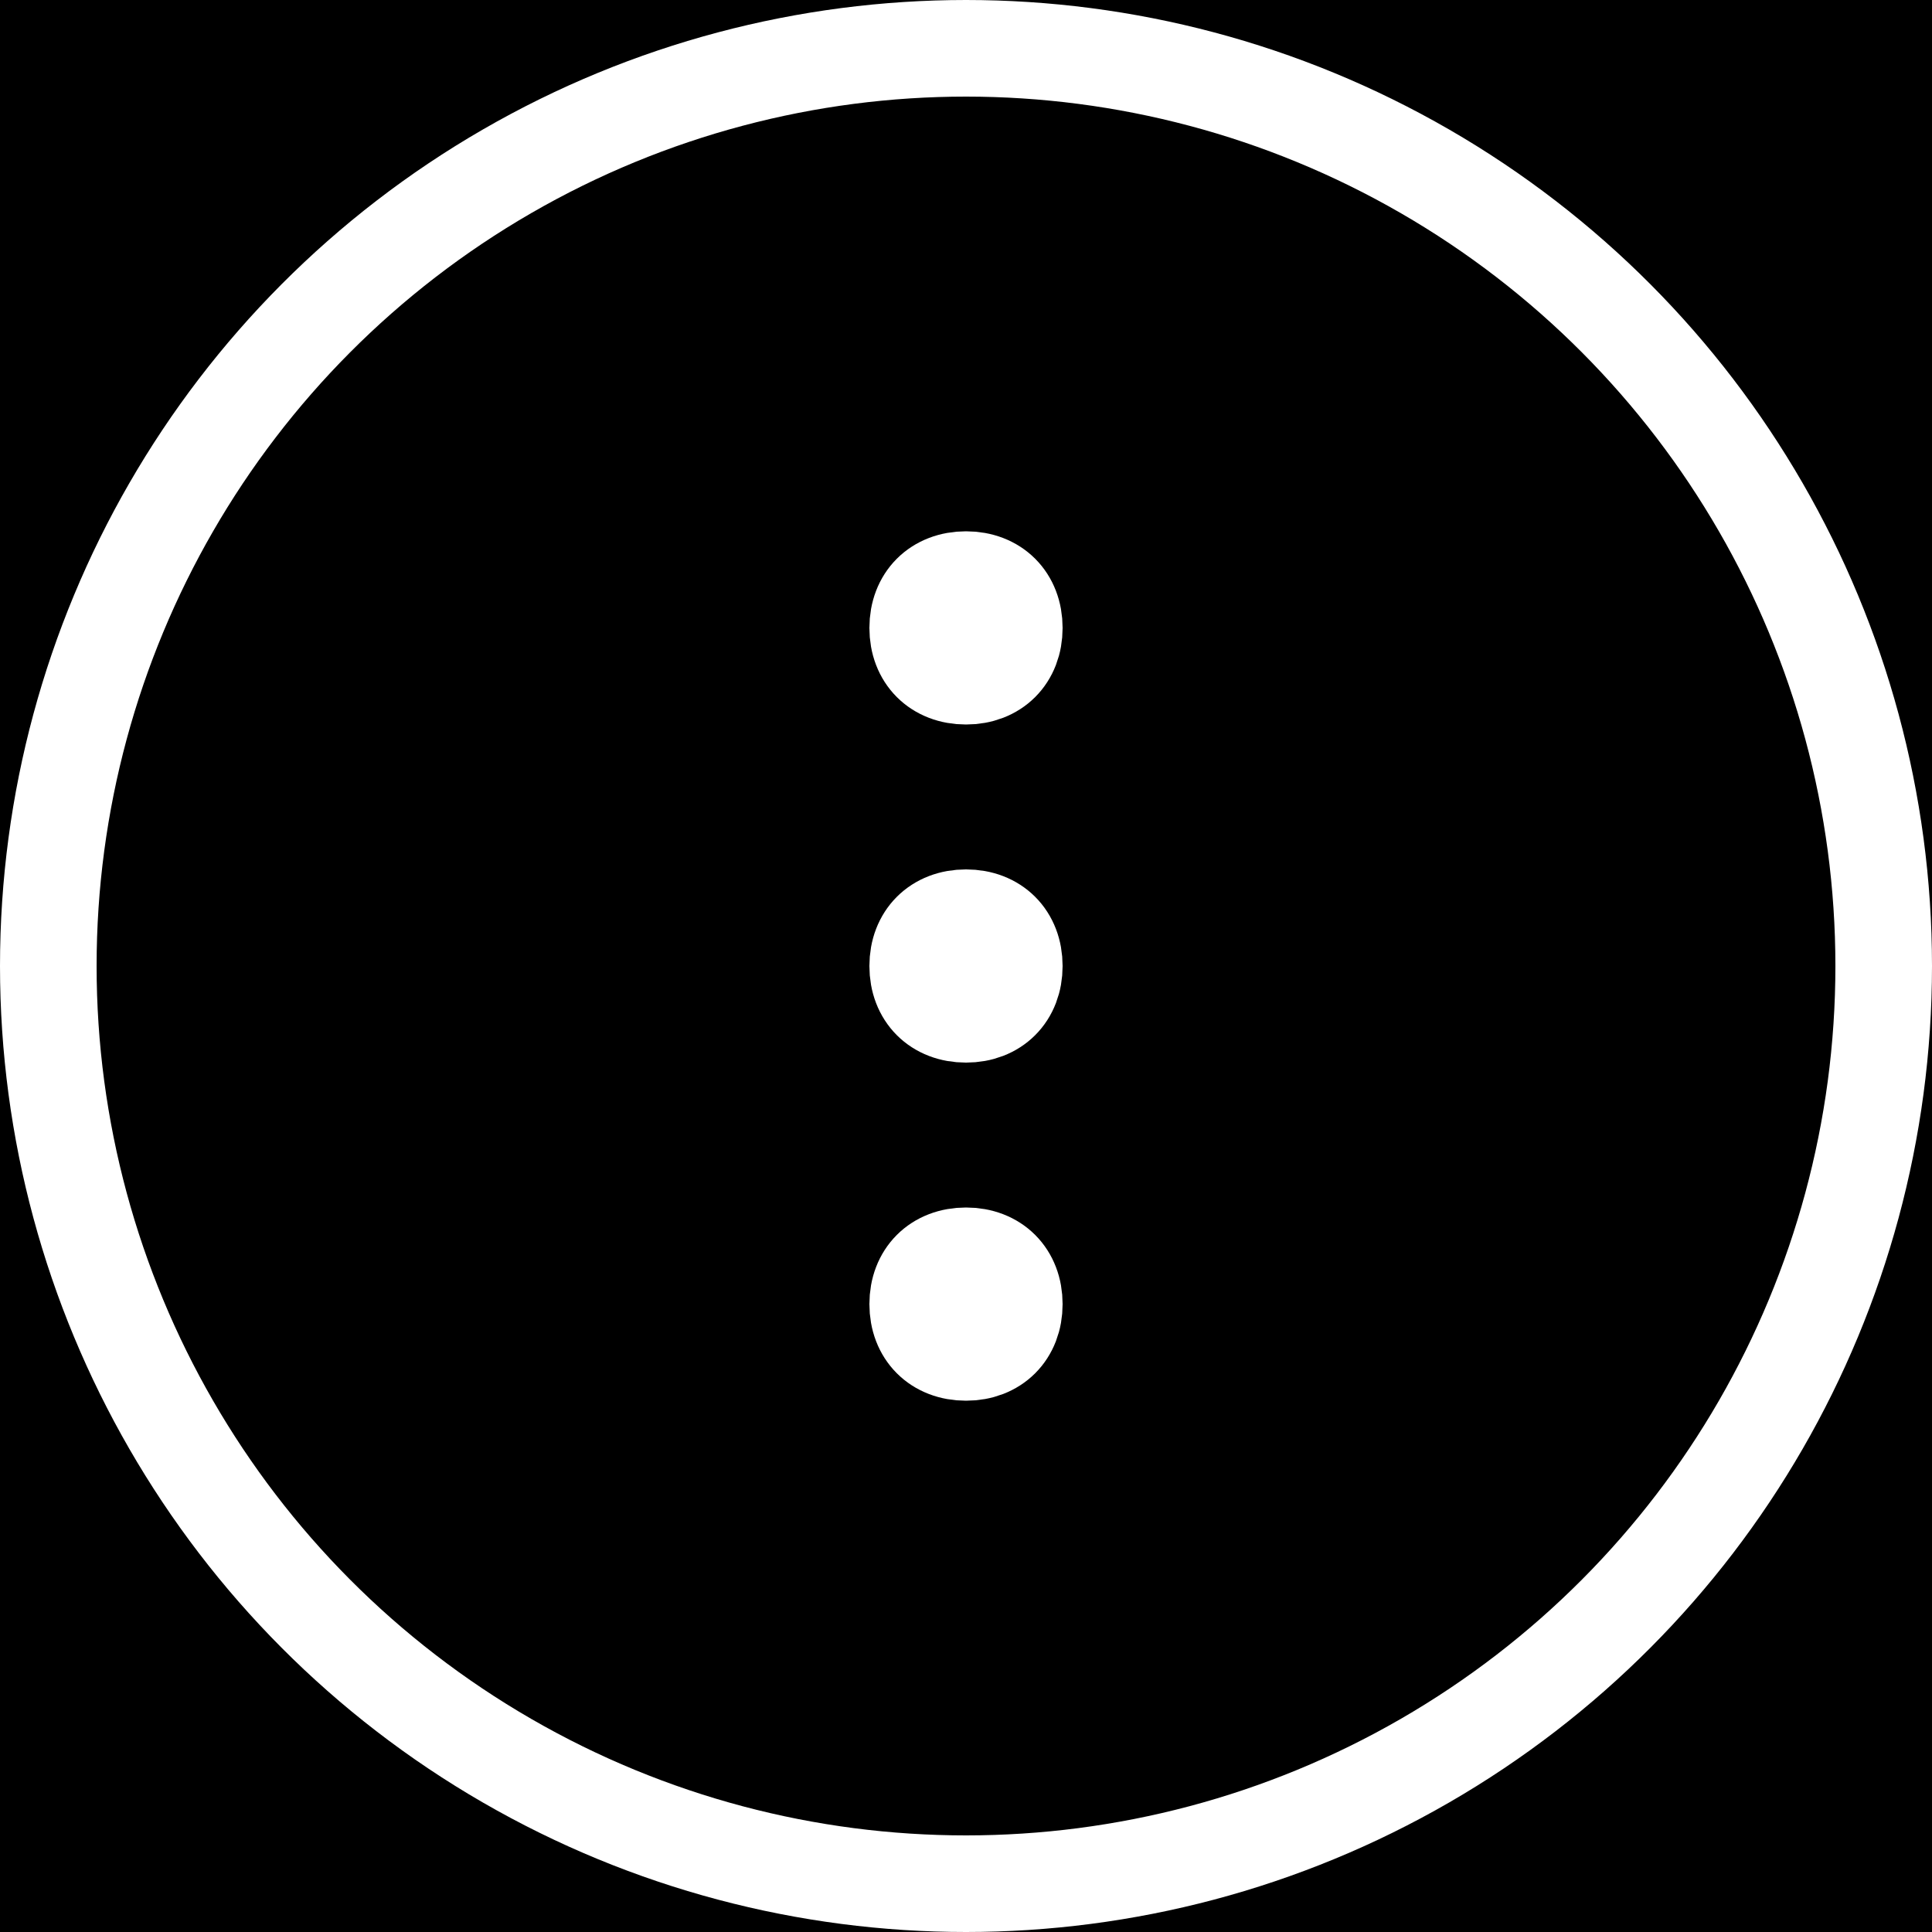 <?xml version="1.0" encoding="utf-8"?>
<!-- Generator: Adobe Illustrator 27.2.0, SVG Export Plug-In . SVG Version: 6.00 Build 0)  -->
<svg version="1.1" xmlns="http://www.w3.org/2000/svg" xmlns:xlink="http://www.w3.org/1999/xlink" x="0px" y="0px"
	 viewBox="0 0 40 40" style="enable-background:new 0 0 40 40;" xml:space="preserve">
<style type="text/css">
	.st0{fill:none;stroke:#FFFFFF;stroke-width:2;}
	.st1{fill:none;stroke:#FFFFFF;stroke-width:2;stroke-linecap:round;stroke-linejoin:round;}
</style>
<g id="Layer_2">
	<rect width="40" height="40"/>
</g>
<g id="Layer_1">
	<circle class="st0" cx="20" cy="20" r="19"/>
	<path class="st1" d="M20,21c0.6,0,1-0.4,1-1s-0.4-1-1-1s-1,0.4-1,1S19.4,21,20,21z"/>
	<path class="st1" d="M20,14c0.6,0,1-0.4,1-1s-0.4-1-1-1s-1,0.4-1,1S19.4,14,20,14z"/>
	<path class="st1" d="M20,28c0.6,0,1-0.4,1-1s-0.4-1-1-1s-1,0.4-1,1S19.4,28,20,28z"/>
</g>
</svg>
